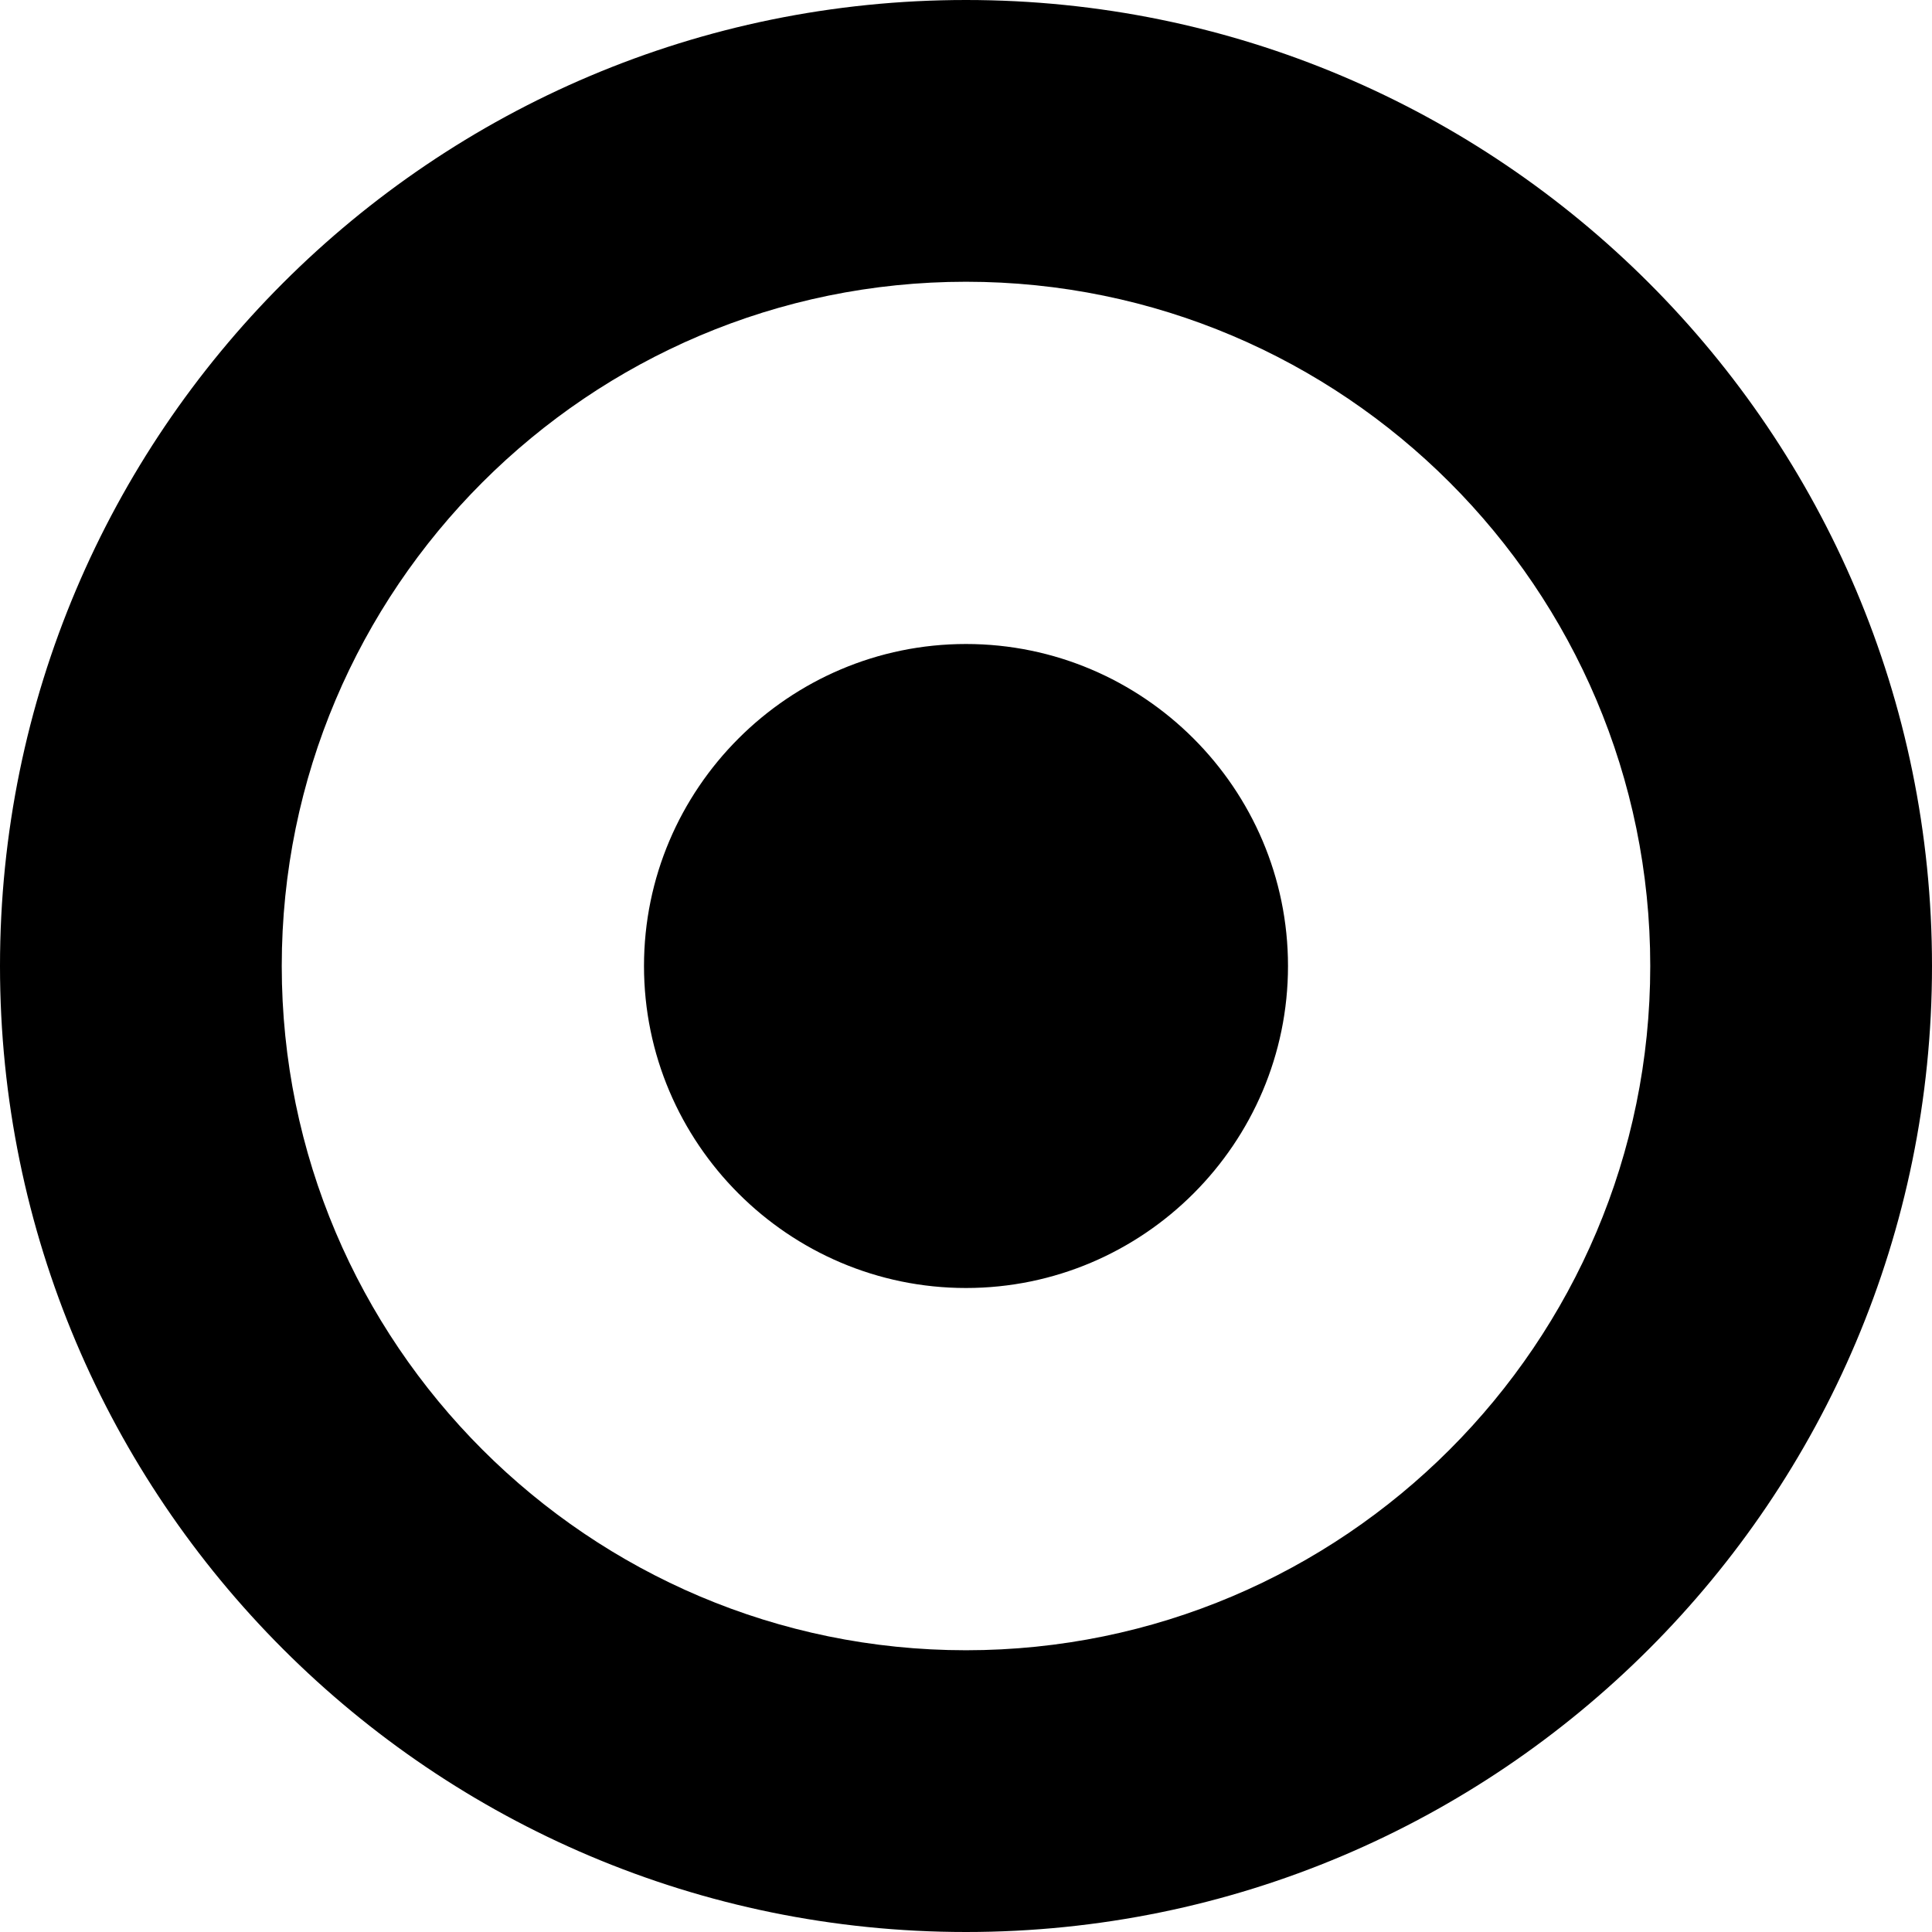 <?xml version="1.0" encoding="UTF-8" standalone="no"?>
<svg
   width="1536"
   height="1536"
   version="1.1"
   id="svg1"
   sodipodi:docname="dot-circle-o.svg"
   inkscape:version="1.3.2 (091e20ef0f, 2023-11-25)"
   xmlns:inkscape="http://www.inkscape.org/namespaces/inkscape"
   xmlns:sodipodi="http://sodipodi.sourceforge.net/DTD/sodipodi-0.dtd"
   xmlns="http://www.w3.org/2000/svg"
   xmlns:svg="http://www.w3.org/2000/svg">
  <defs
     id="defs1" />
  <sodipodi:namedview
     id="namedview1"
     pagecolor="#ffffff"
     bordercolor="#000000"
     borderopacity="0.25"
     inkscape:showpageshadow="2"
     inkscape:pageopacity="0.0"
     inkscape:pagecheckerboard="0"
     inkscape:deskcolor="#d1d1d1"
     inkscape:zoom="0.58138021"
     inkscape:cx="768"
     inkscape:cy="640.71669"
     inkscape:window-width="1920"
     inkscape:window-height="1136"
     inkscape:window-x="0"
     inkscape:window-y="0"
     inkscape:window-maximized="1"
     inkscape:current-layer="svg1" />
  <path
     d="m 1024,768 c 0,141 -115,256 -256,256 -141,0 -256,-115 -256,-256 0,-141 115,-256 256,-256 141,0 256,115 256,256 z M 768,224 c -300,0 -544,244 -544,544 0,300 244,544 544,544 300,0 544,-244 544,-544 0,-300 -244,-544 -544,-544 z m 768,544 c 0,424 -344,768 -768,768 C 344,1536 0,1192 0,768 0,344 344,0 768,0 c 424,0 768,344 768,768 z"
     id="path1" />
</svg>
